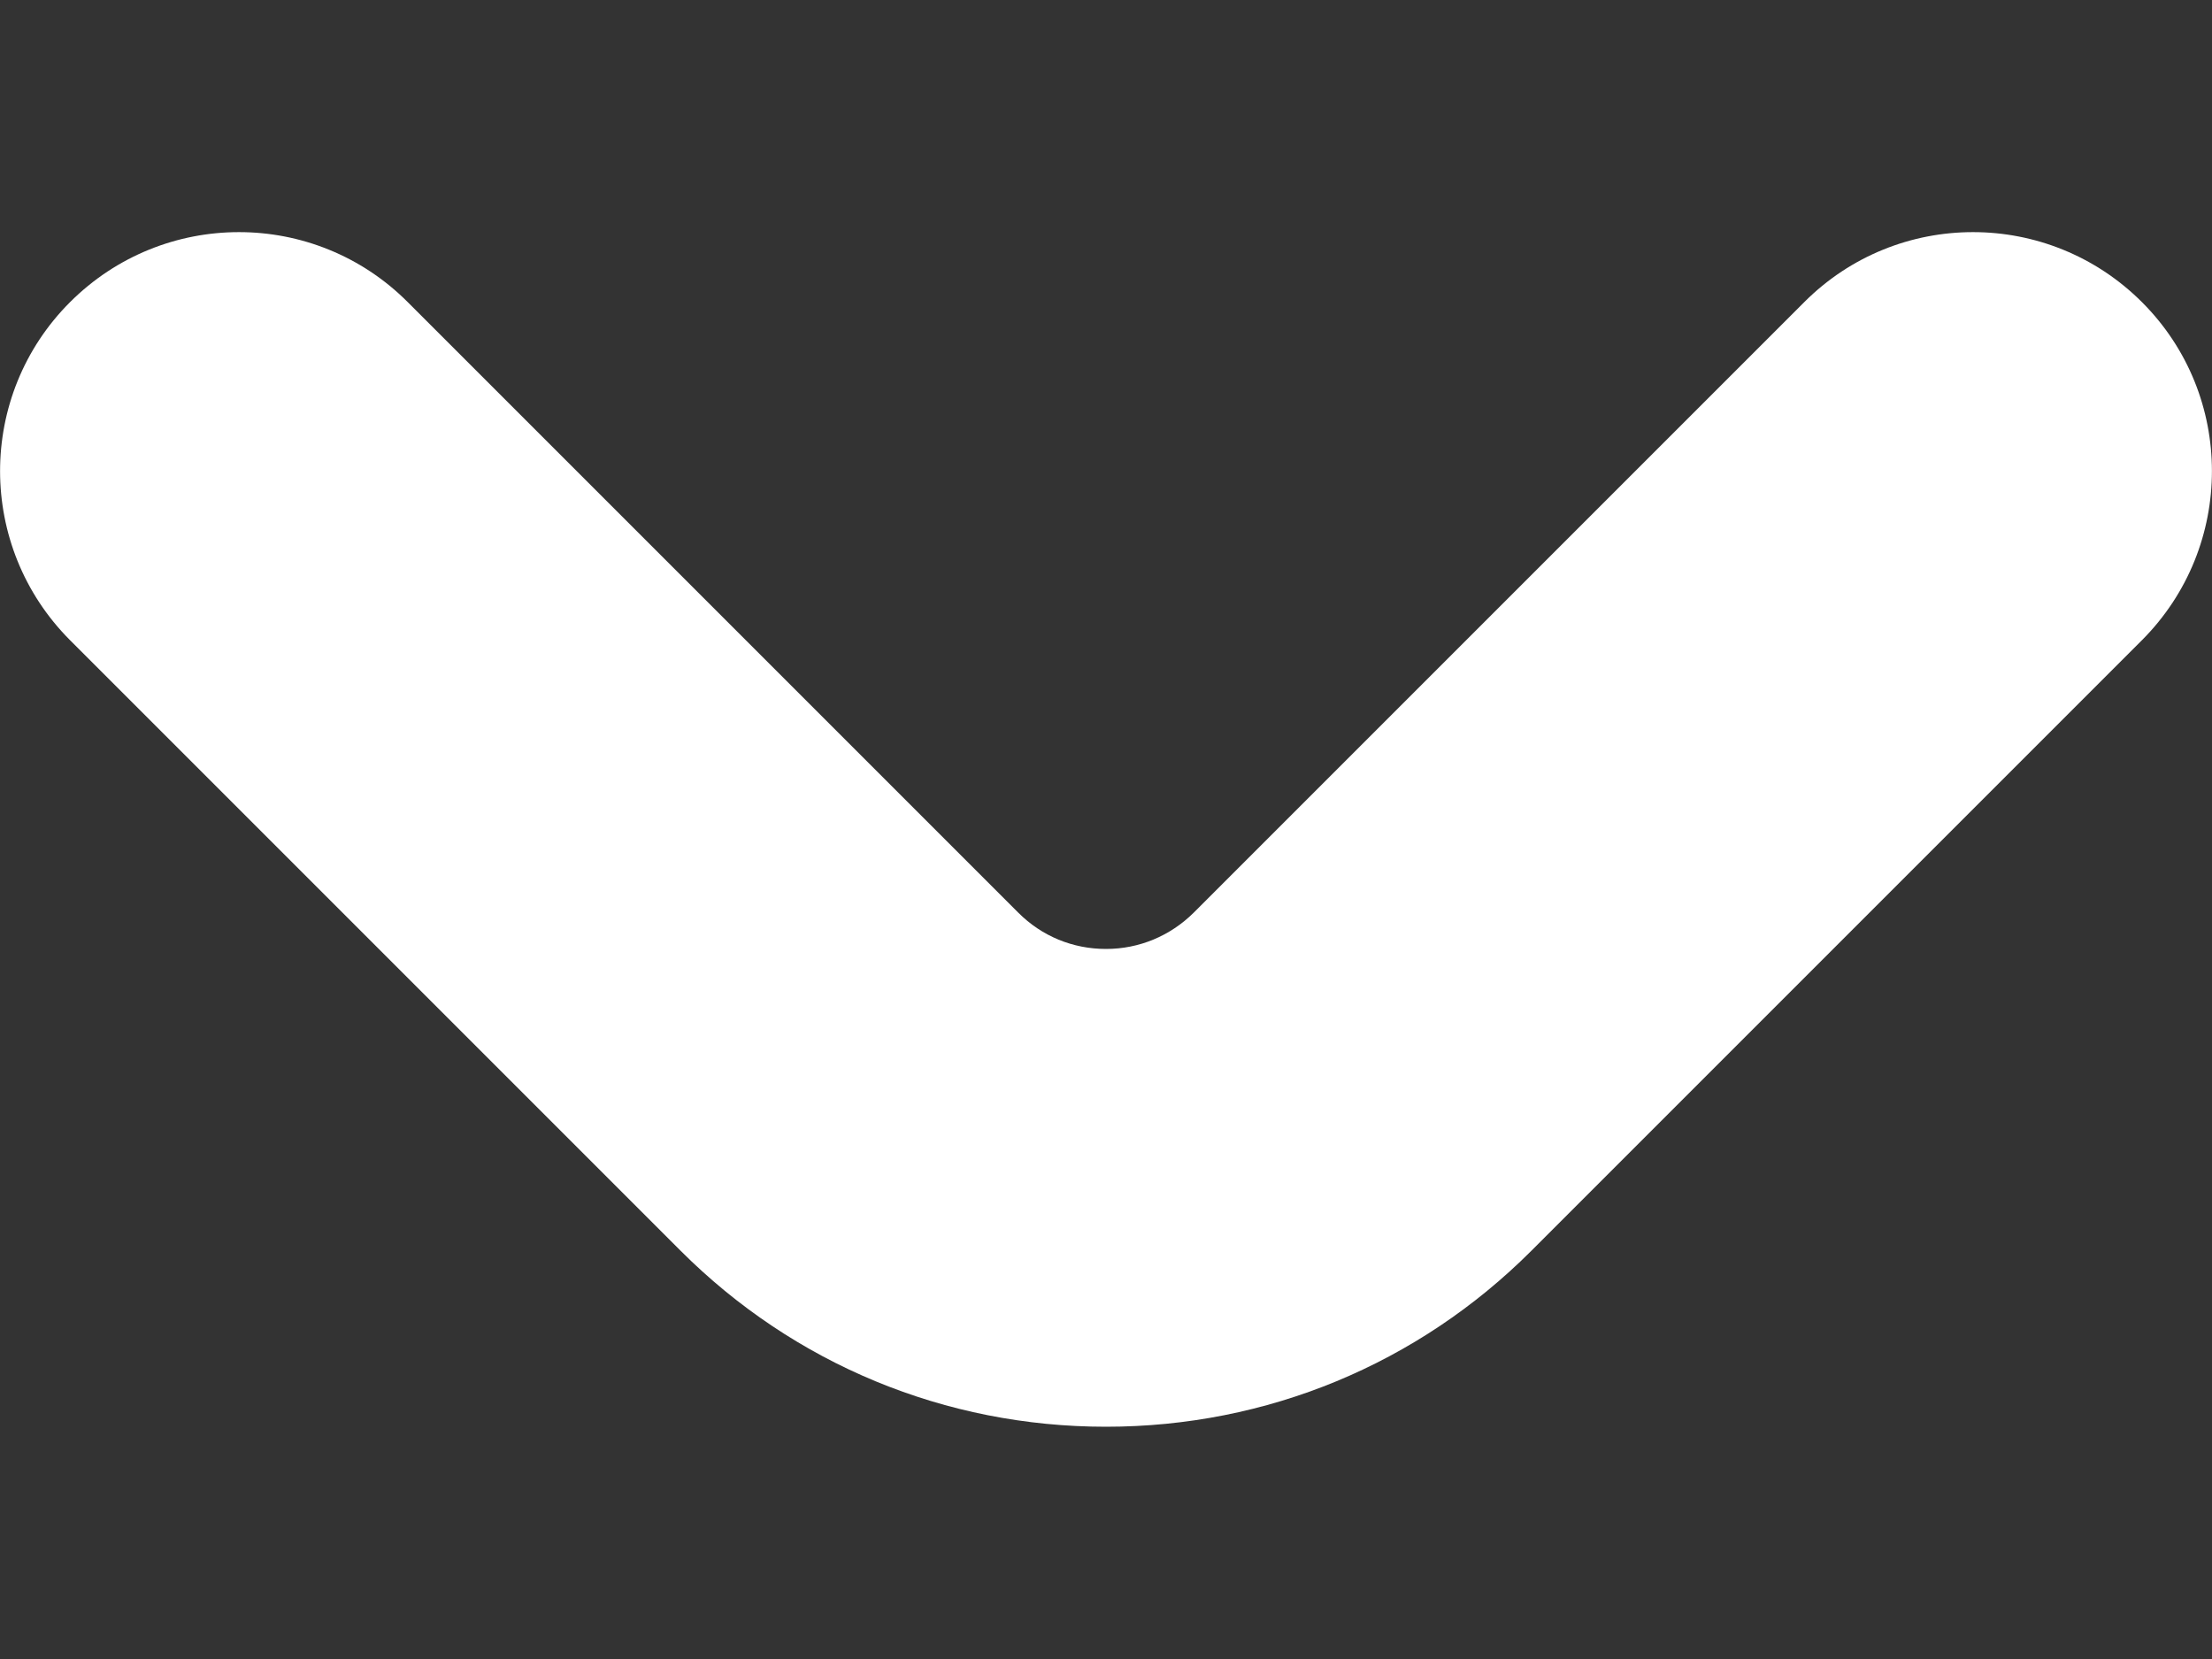 <svg width="8" height="6" viewBox="0 0 8 6" fill="none" xmlns="http://www.w3.org/2000/svg">
<rect x="0" y="0" width="8" height="6" fill="#333333" stroke="none"/>
<path d="M6.525 1.093L4.317 3.301C4.232 3.385 4.12 3.432 4 3.432C3.88 3.432 3.768 3.386 3.683 3.301L1.475 1.093C1.138 0.755 0.591 0.755 0.253 1.093C-0.084 1.43 -0.084 1.977 0.253 2.315L2.461 4.523C2.872 4.934 3.419 5.16 4 5.16C4.581 5.16 5.128 4.934 5.539 4.523L7.747 2.315C8.084 1.977 8.084 1.43 7.747 1.093C7.409 0.755 6.862 0.755 6.525 1.093Z" fill="white"/>
</svg>
